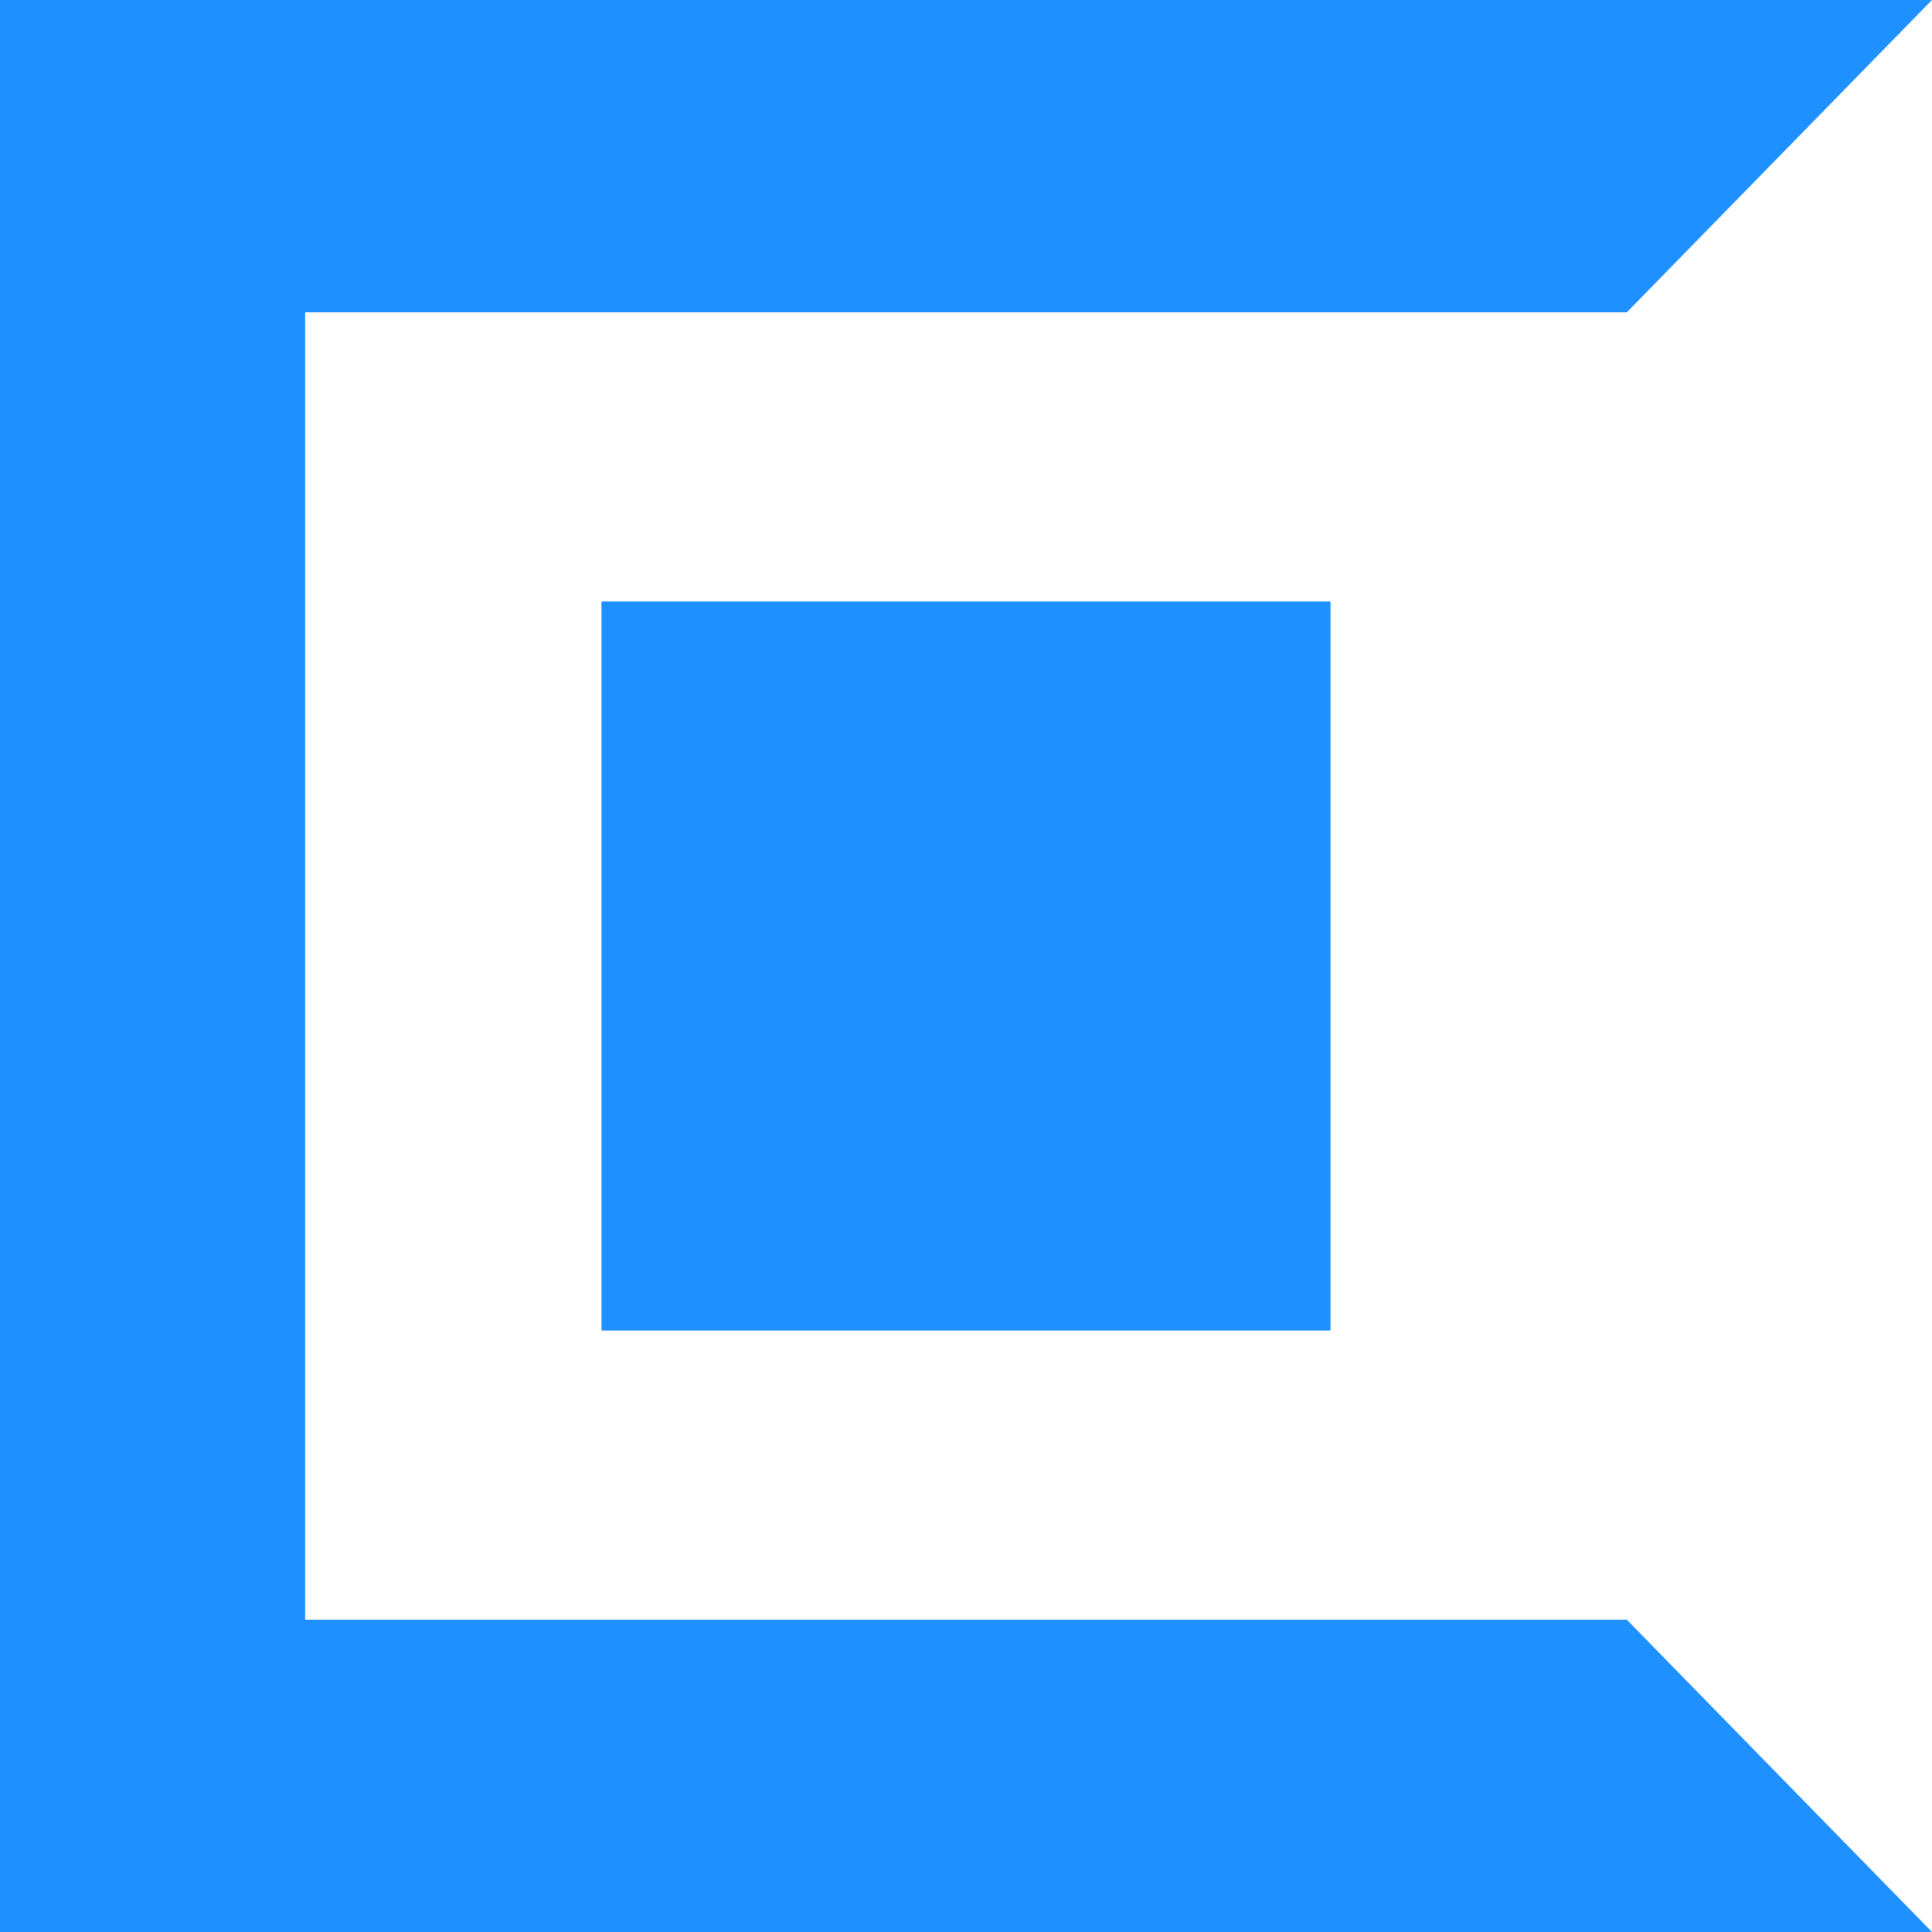 <?xml version="1.0"?>
<svg xmlns="http://www.w3.org/2000/svg" xmlns:xlink="http://www.w3.org/1999/xlink" version="1.1" id="Capa_1" x="0px" y="0px" viewBox="0 0 490 490" style="enable-background:new 0 0 490 490;" xml:space="preserve" width="512px" height="512px" class=""><g><g>
	<polygon points="412.615,410.808 77.385,410.808 77.385,79.192 412.615,79.192 490,0 0,0 0,490 490,490  " data-original="#000000" class="active-path" data-old_color="#1e90ff" fill="#1e90ff"/>
	<rect x="152.542" y="152.542" width="184.915" height="184.915" data-original="#000000" class="active-path" data-old_color="#1e90ff" fill="#1e90ff"/>
</g></g> </svg>

